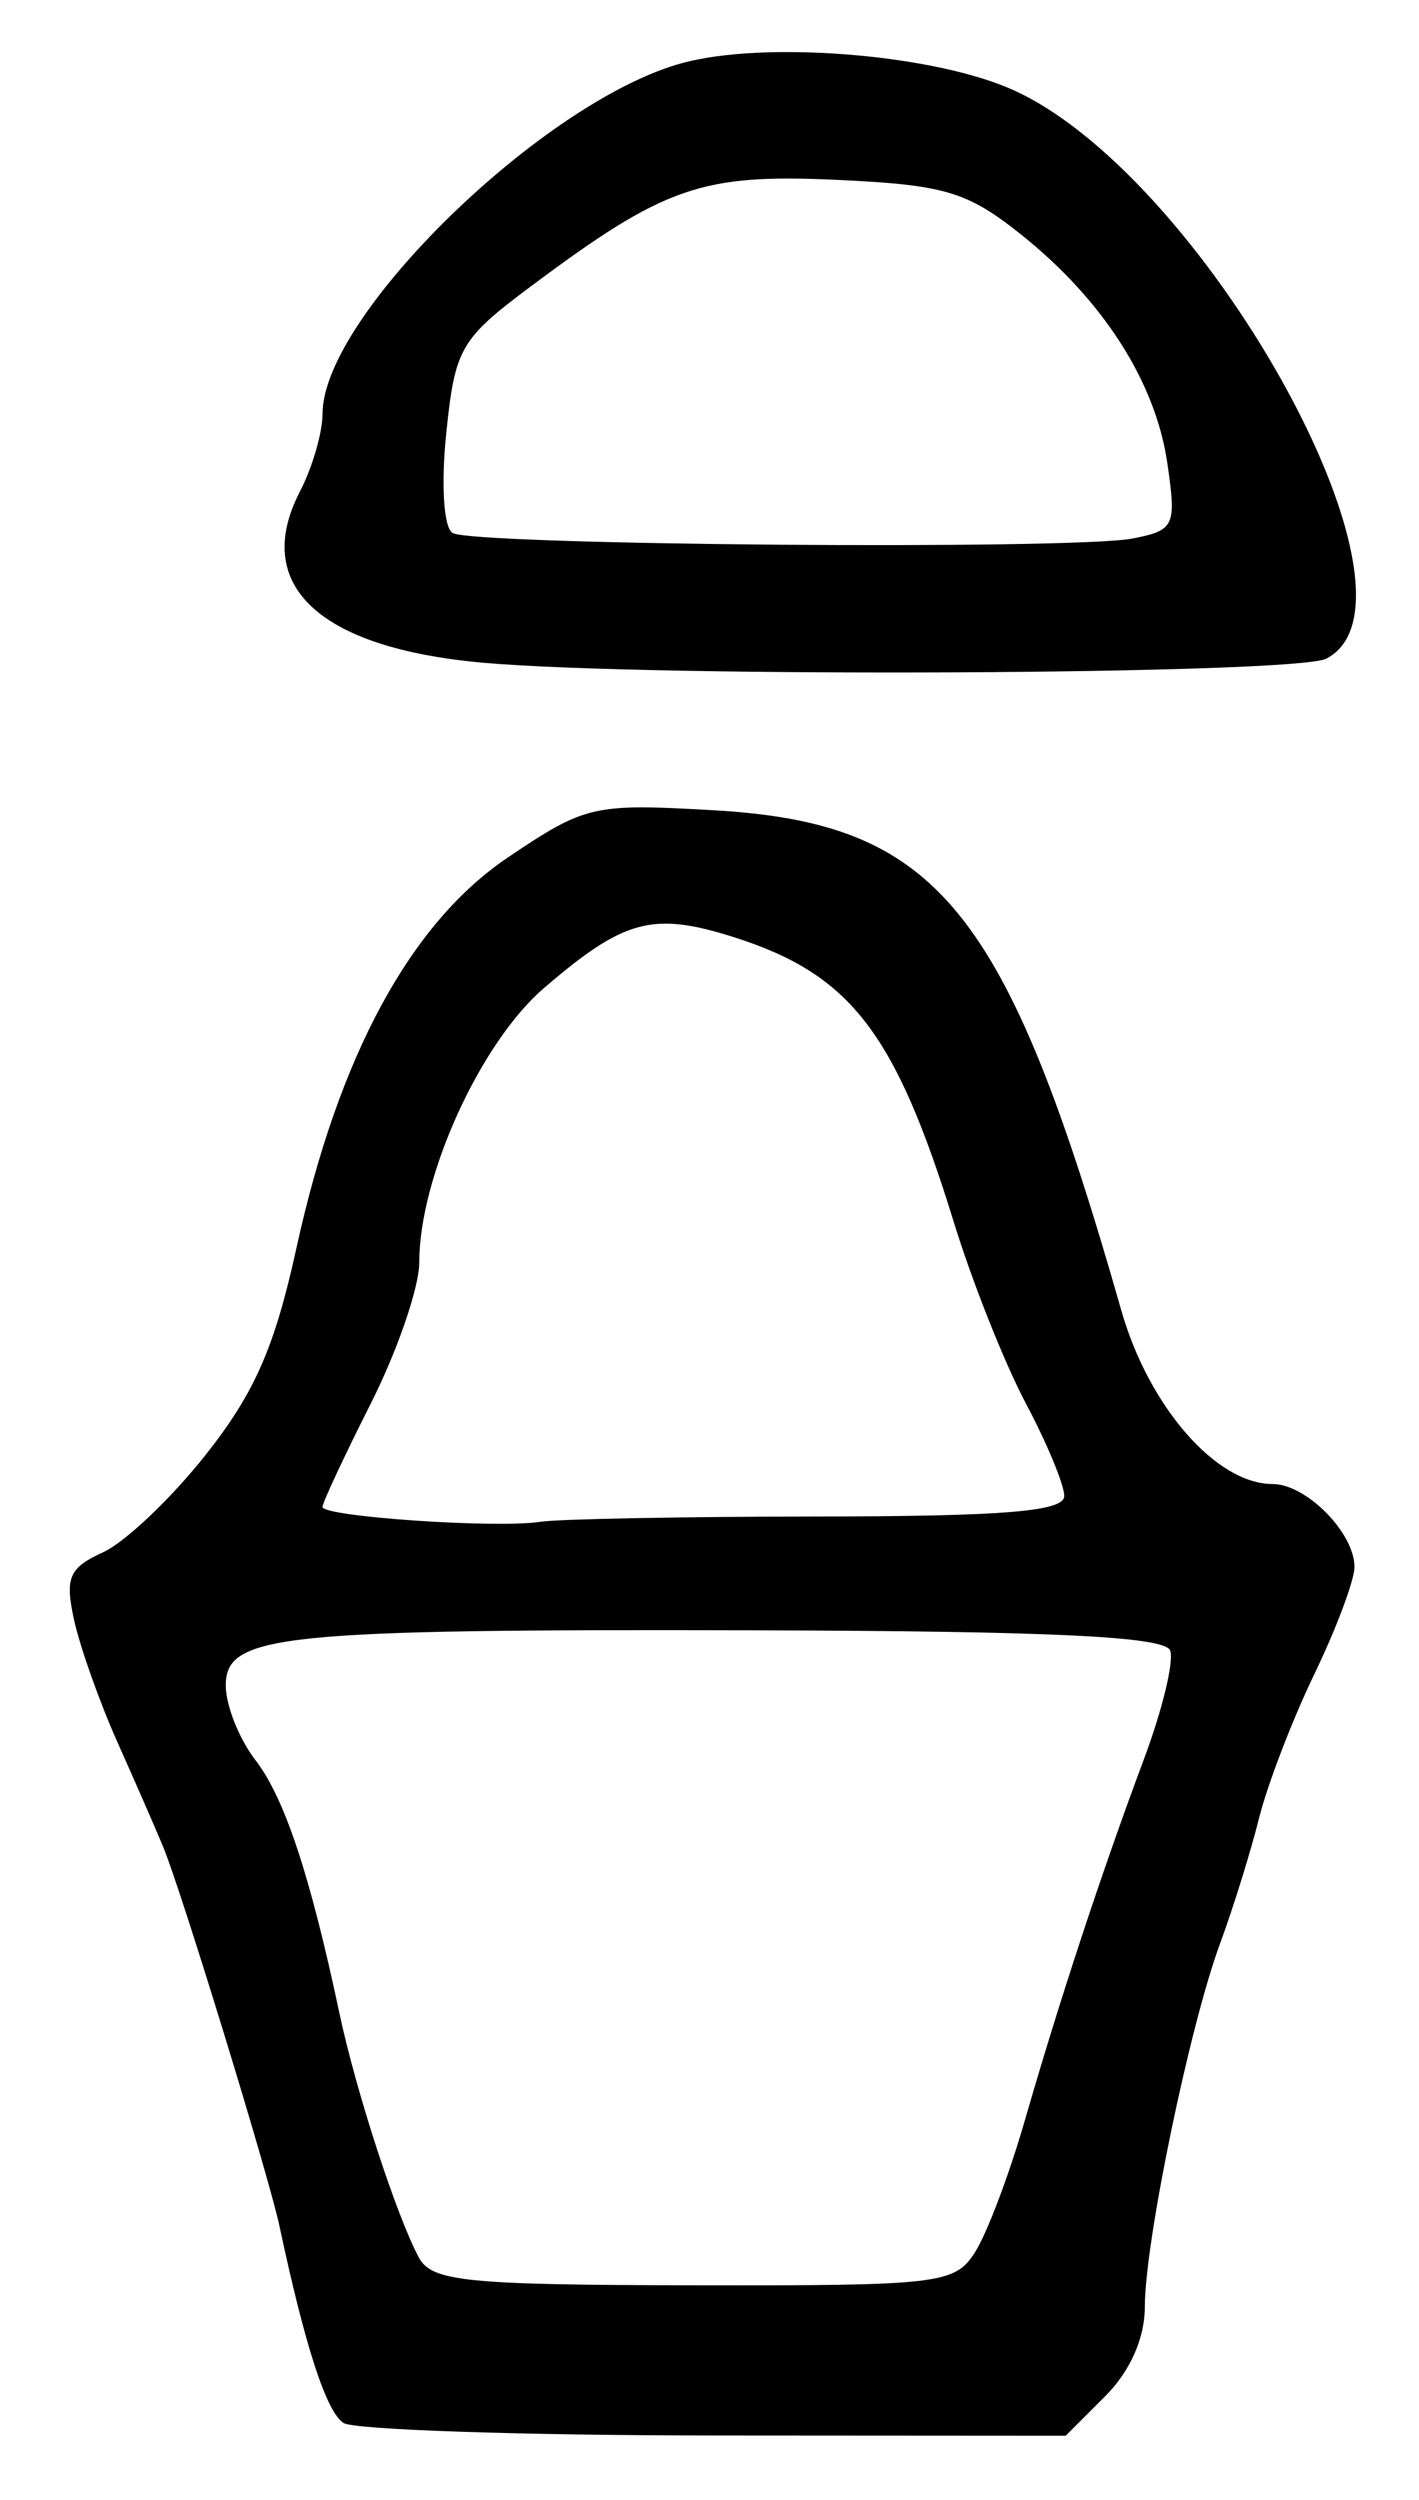 <?xml version="1.0" encoding="UTF-8" standalone="no"?>
<!-- Created with Inkscape (http://www.inkscape.org/) -->

<svg
   version="1.1"
   id="svg175"
   width="117.333"
   height="206.667"
   viewBox="0 0 117.333 206.667"
   xmlns="http://www.w3.org/2000/svg"
   xmlns:svg="http://www.w3.org/2000/svg">
  <defs
     id="defs179" />
  <g
     id="g181">
    <path
       style="fill:#000000;stroke-width:1.333"
       d="M 28.408,200.28 C 26.988,199.377 25.23,193.978 23.107,184 22.225,179.856 14.995,156.286 13.495,152.667 12.888,151.2 11.183,147.3 9.707,144 8.232,140.699 6.62,136.157 6.125,133.905 c -0.769,-3.501 -0.421,-4.312 2.404,-5.599 1.817,-0.828 5.637,-4.458 8.49,-8.067 4.042,-5.113 5.696,-8.882 7.489,-17.067 3.485,-15.908 9.429,-26.876 17.508,-32.311 6.395,-4.302 7.043,-4.451 16.905,-3.892 18.61,1.055 24.275,7.986 33.797,41.346 2.27,7.953 7.848,14.353 12.509,14.353 2.783,0 6.771,4.038 6.771,6.855 0,1.088 -1.493,5.074 -3.318,8.857 -1.825,3.783 -3.884,9.145 -4.575,11.916 -0.691,2.771 -2.143,7.438 -3.227,10.372 -2.521,6.826 -6.214,24.658 -6.214,30.004 0,2.593 -1.211,5.328 -3.273,7.39 l -3.273,3.273 -29.061,-0.02 c -15.983,-0.011 -29.777,-0.476 -30.653,-1.033 z m 52.232,-14.144 c 0.976,-1.541 2.814,-6.403 4.083,-10.803 2.897,-10.042 6.36,-20.545 9.893,-30 1.507,-4.033 2.47,-8.041 2.14,-8.907 -0.438,-1.148 -9.663,-1.598 -34.118,-1.665 -39.607,-0.108 -43.97,0.344 -43.97,4.563 0,1.641 1.103,4.414 2.452,6.163 2.407,3.121 4.529,9.514 6.947,20.929 1.361,6.423 4.705,16.708 6.56,20.175 1.068,1.995 3.847,2.277 22.727,2.31 20.428,0.036 21.6,-0.104 23.286,-2.765 z M 67.667,125.352 c 15.437,-0.014 20.333,-0.422 20.333,-1.695 0,-0.922 -1.432,-4.372 -3.182,-7.667 -1.75,-3.294 -4.425,-10.02 -5.943,-14.945 C 74.01,85.263 70.296,80.481 60.524,77.416 53.954,75.356 51.564,76.011 44.974,81.678 39.702,86.21 34.667,97.289 34.667,104.353 c 0,2.048 -1.8,7.289 -4,11.647 -2.2,4.358 -4,8.211 -4,8.562 0,0.807 14.433,1.792 18,1.229 1.467,-0.232 11.817,-0.429 23,-0.439 z M 39.934,54.78 C 26.342,53.566 20.789,48.358 24.814,40.6 25.833,38.636 26.669,35.747 26.672,34.181 26.686,26.109 44.958,8.318 56.429,5.207 63.094,3.4 76.562,4.418 83.317,7.241 99.234,13.891 119.14,49.552 109.667,54.444 107.102,55.769 53.862,56.025 39.934,54.78 Z M 93.666,44.51 c 3.469,-0.683 3.622,-1.02 2.848,-6.283 C 95.527,31.525 91.162,24.737 84.365,19.334 79.955,15.829 78.081,15.277 69.19,14.868 57.996,14.353 54.962,15.409 43.908,23.66 c -5.846,4.365 -6.282,5.119 -7.006,12.126 -0.441,4.274 -0.219,7.813 0.52,8.269 1.644,1.016 51.349,1.418 56.242,0.455 z"
       id="path799" />
  </g>
</svg>
